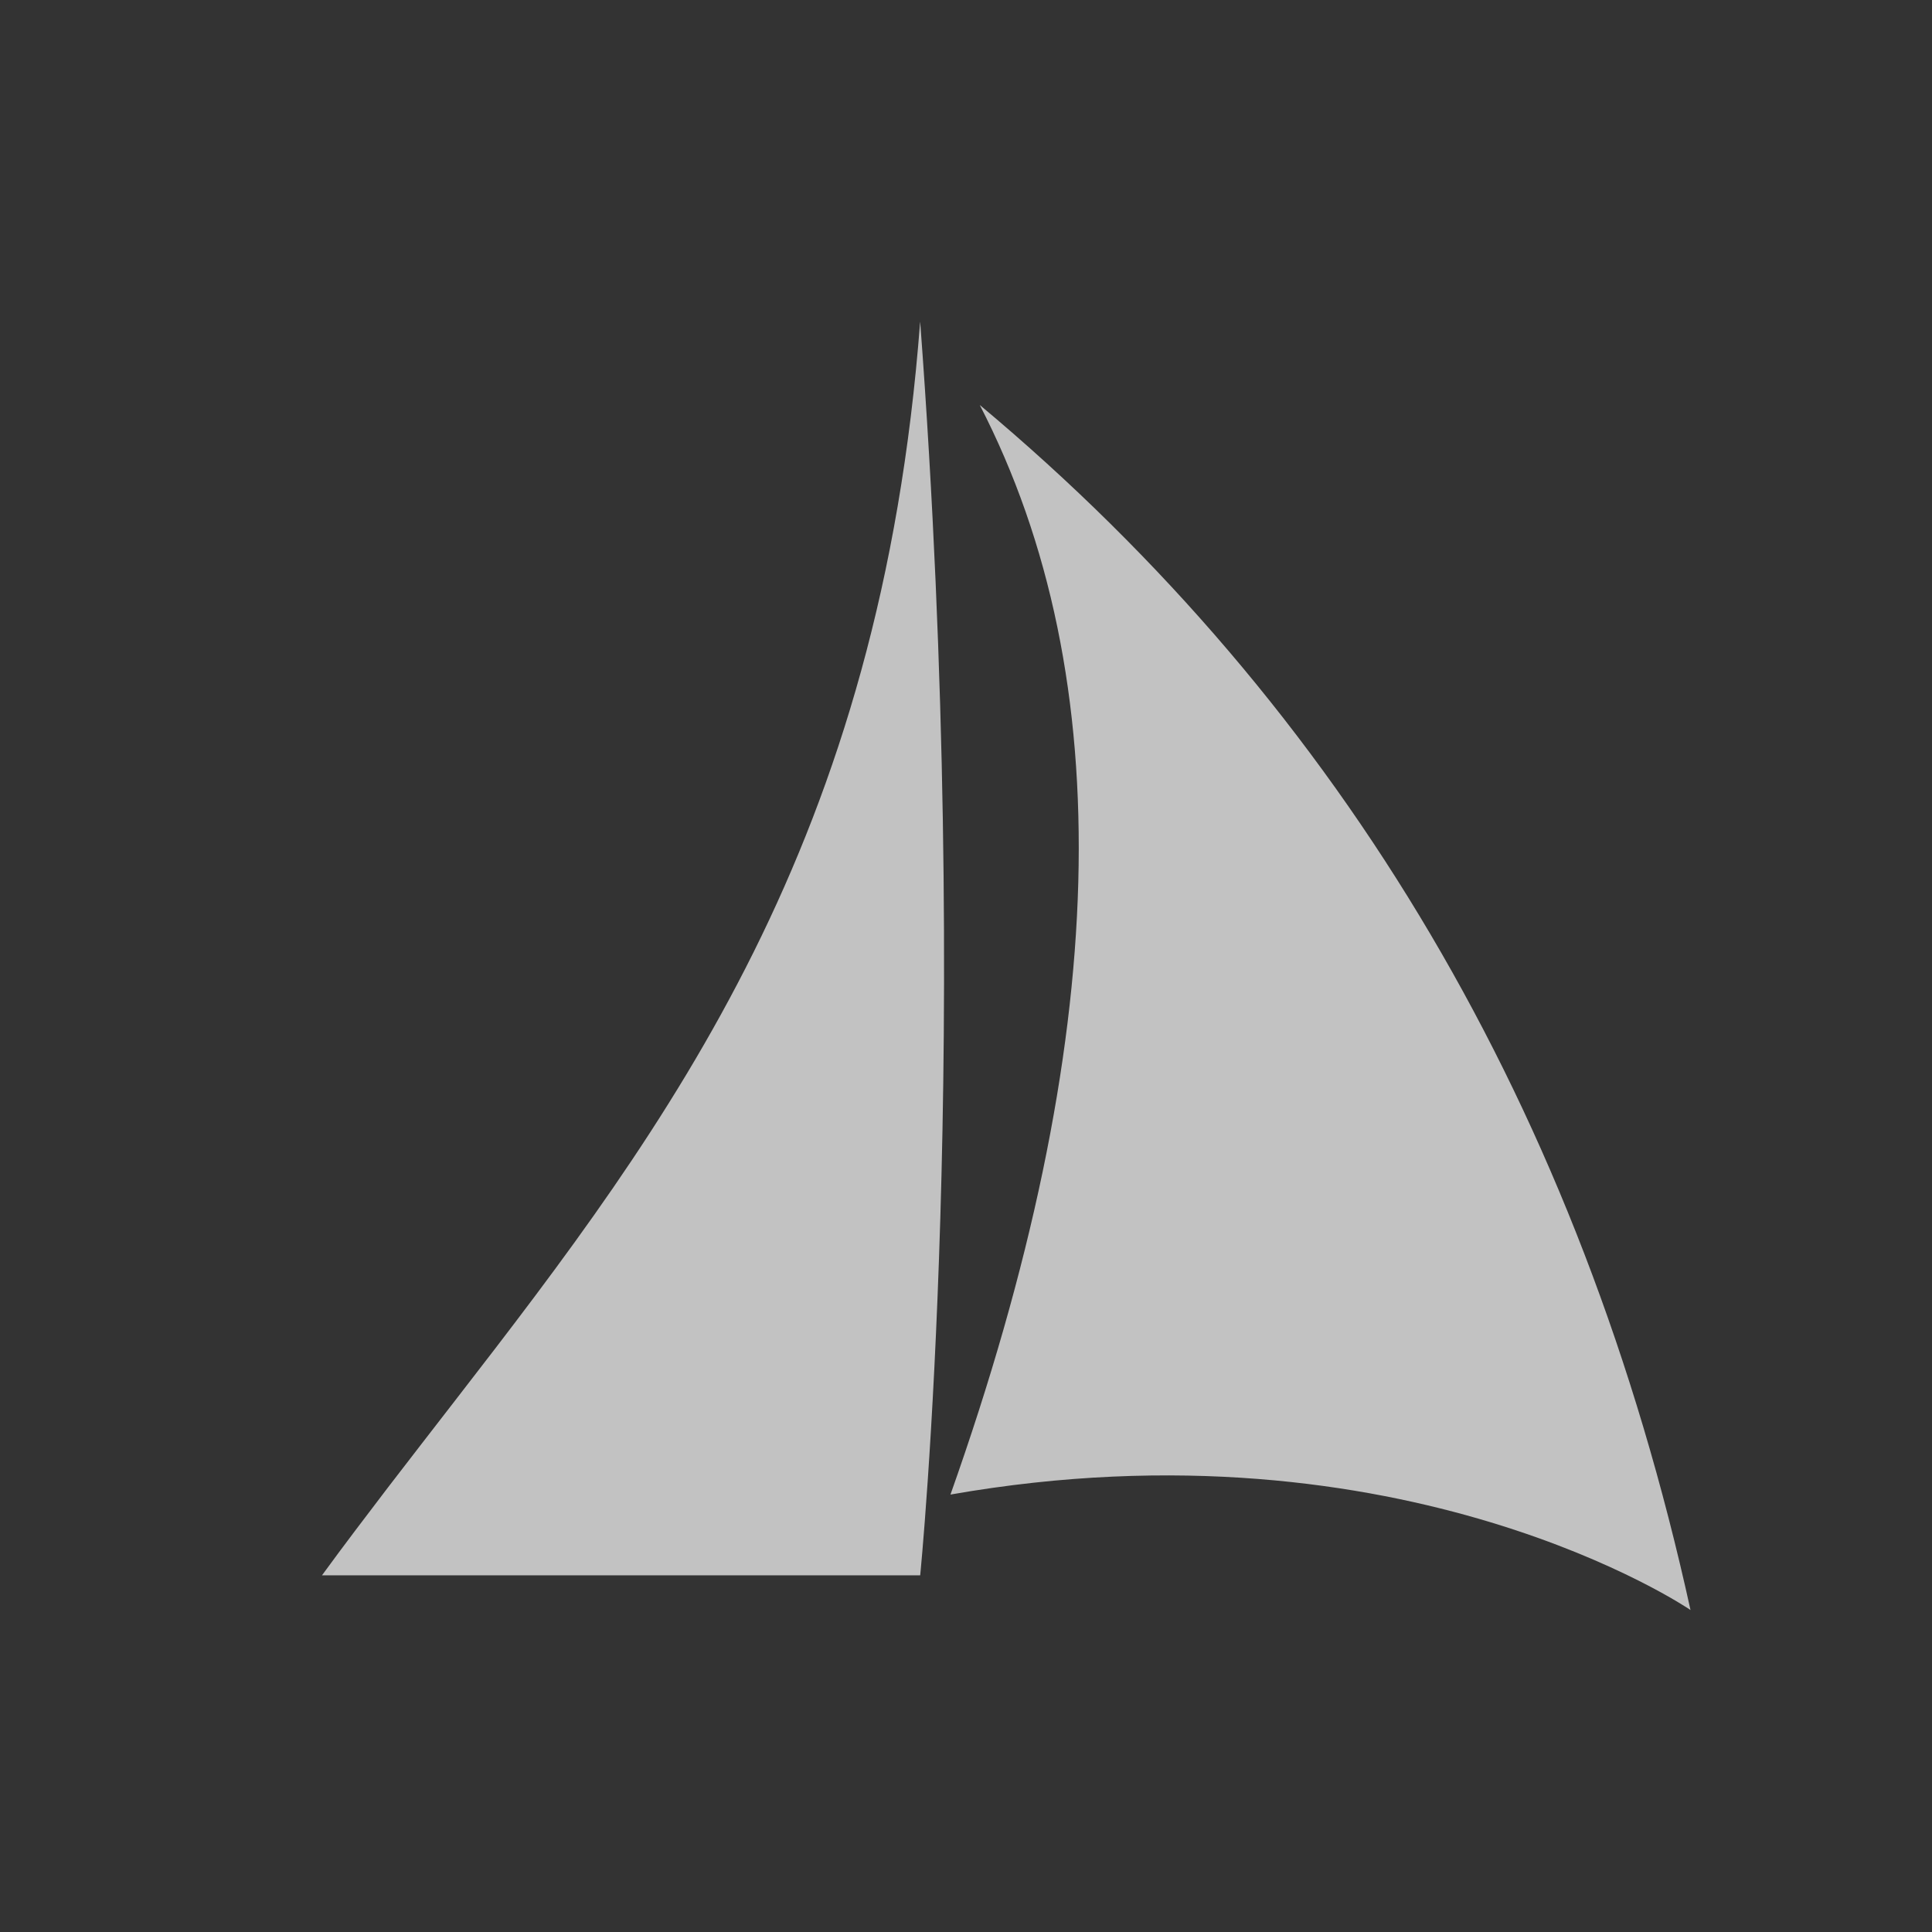 <svg xmlns="http://www.w3.org/2000/svg" width="24" height="24" viewBox="0 0 24 24">
    <rect x="0" y="0" width="24" height="24" fill="#333333" stroke="none"/>
    <g fill="none" fill-opacity=".7" fill-rule="evenodd">
        <g fill="#FFF" fill-rule="nonzero">
            <path d="M12.171 5.031C16.695 8.811 19.638 13.801 21 20c0 0-3.548-2.425-9.193-1.434 1.996-5.627 2.117-10.138.364-13.535zM11.431 4c.667 8.913 0 15.569 0 15.569H4c.27-.37.545-.732.82-1.092l.414-.537.414-.535C8.338 13.932 10.94 10.46 11.43 4z"/>
        </g>
    </g>
</svg>

